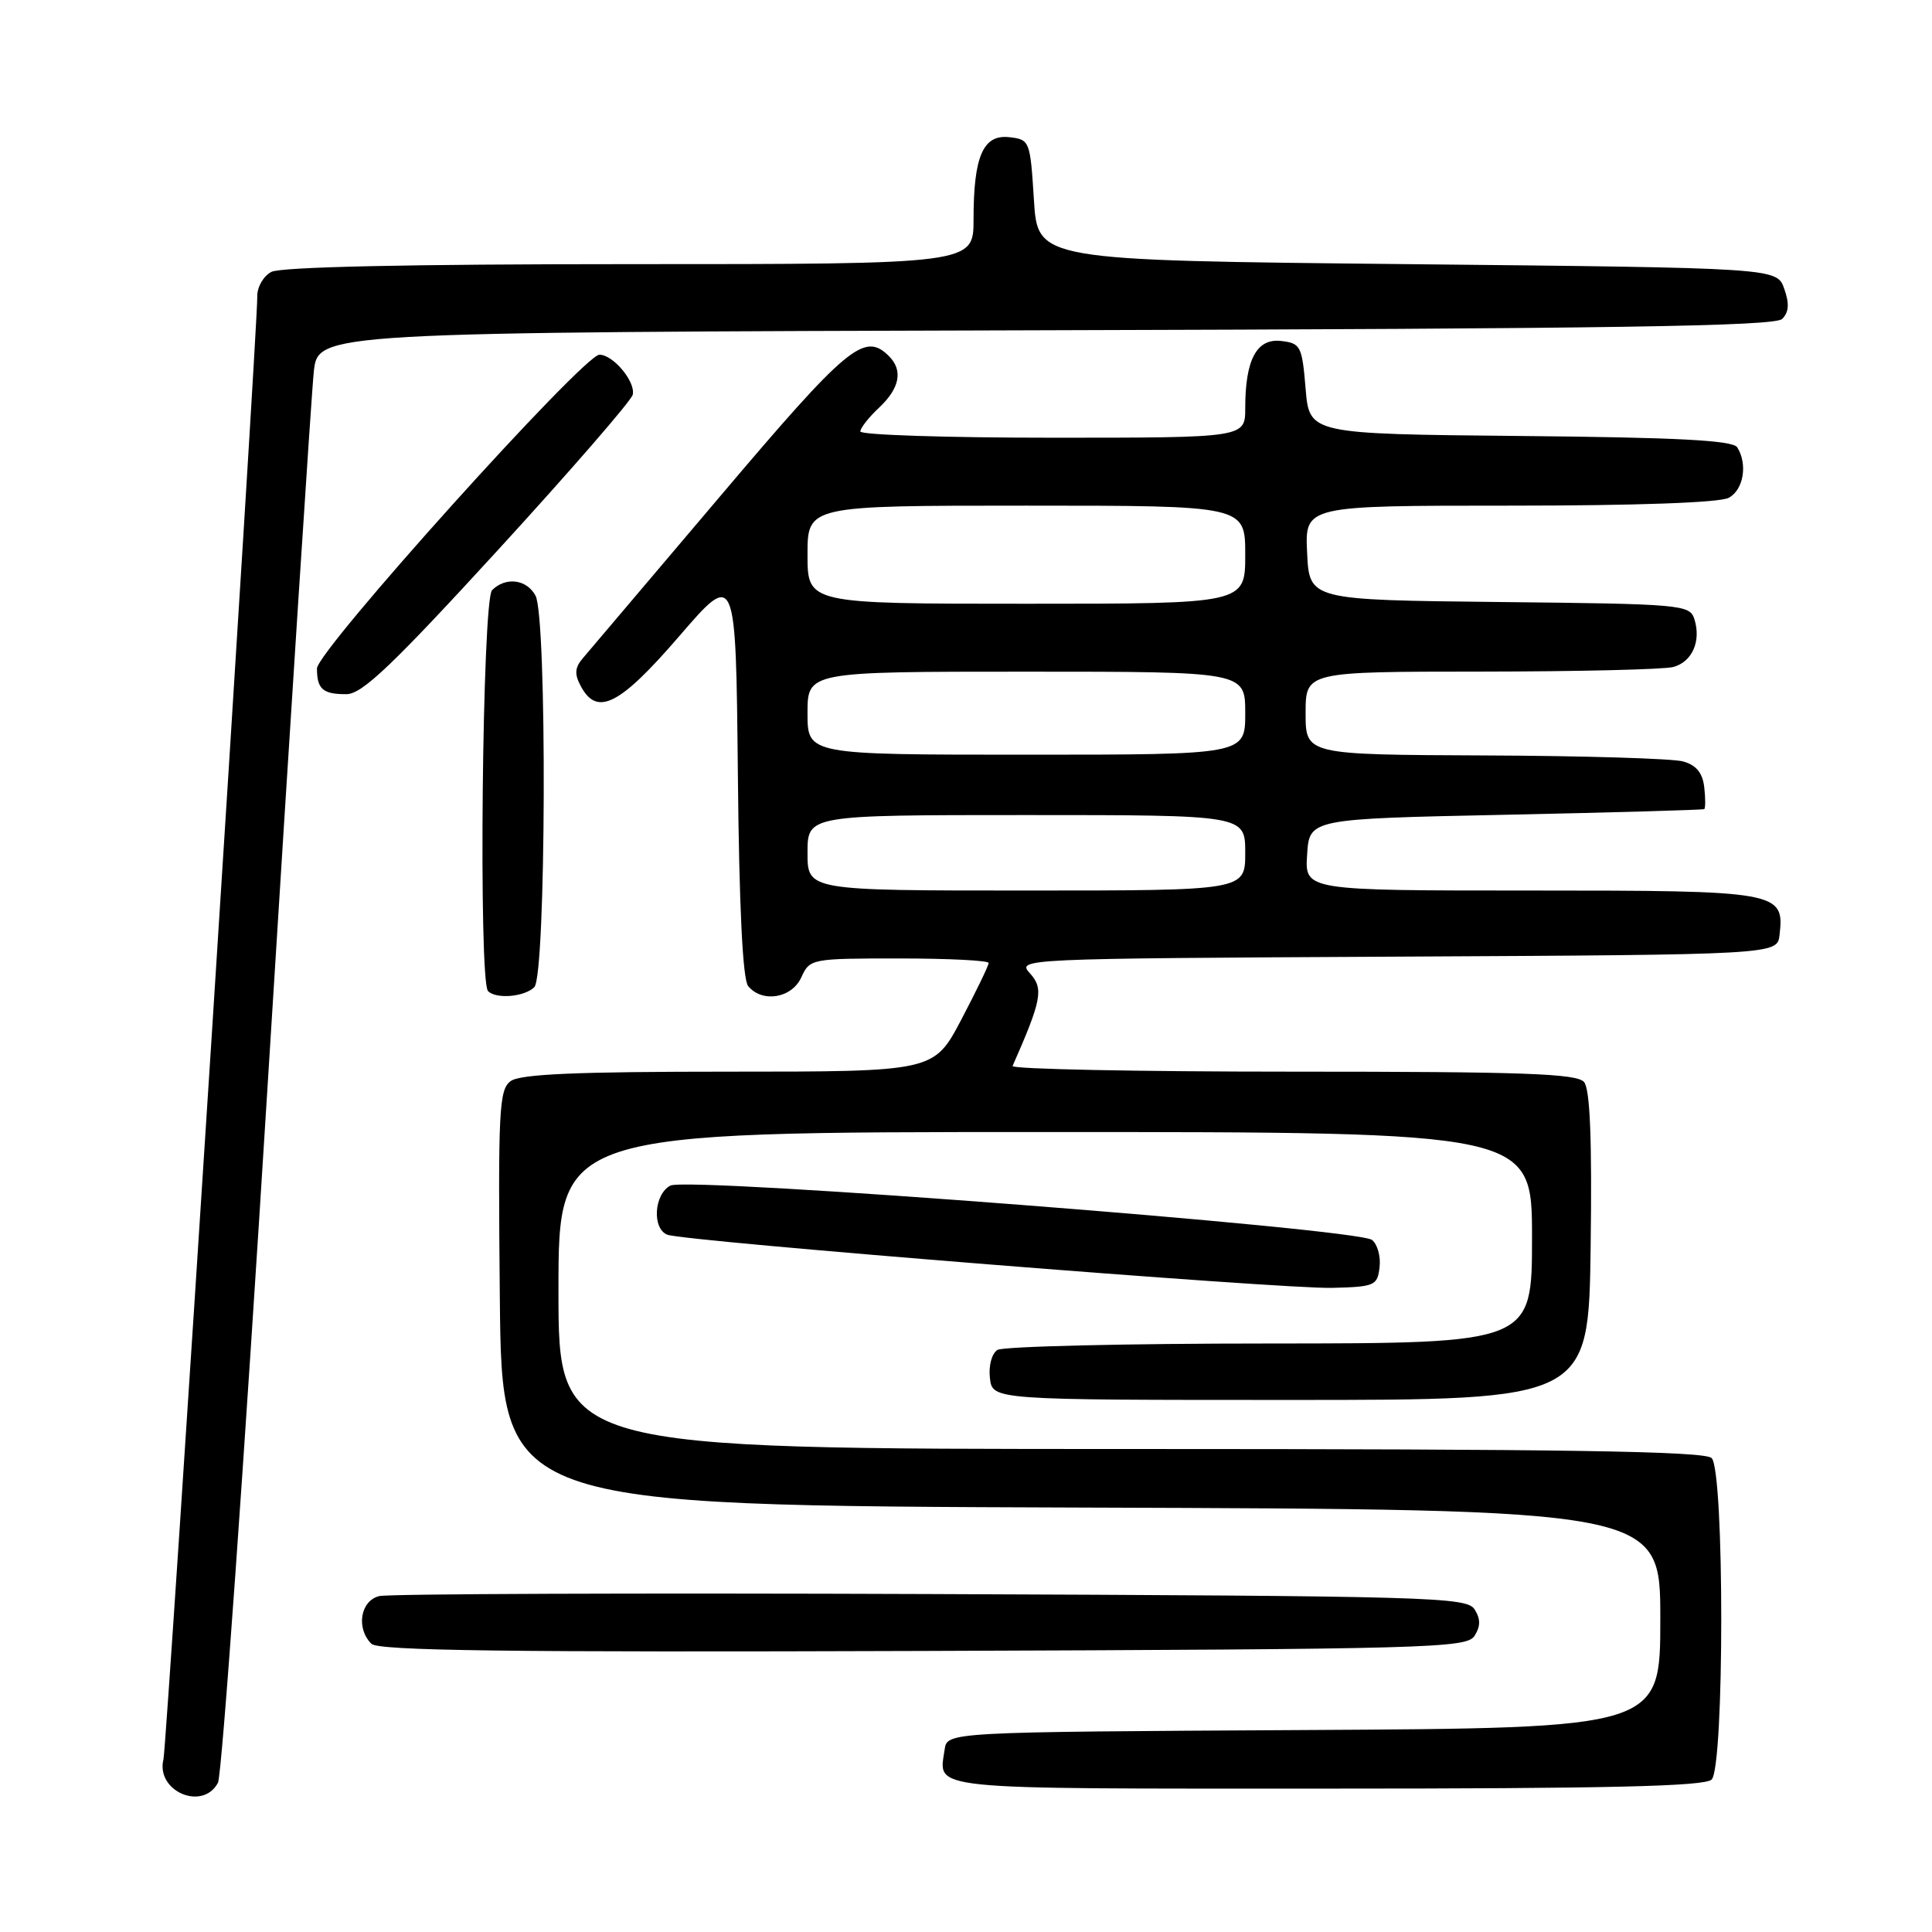 <?xml version="1.0" encoding="UTF-8" standalone="no"?>
<!DOCTYPE svg PUBLIC "-//W3C//DTD SVG 1.1//EN" "http://www.w3.org/Graphics/SVG/1.1/DTD/svg11.dtd" >
<svg xmlns="http://www.w3.org/2000/svg" xmlns:xlink="http://www.w3.org/1999/xlink" version="1.1" viewBox="0 0 256 256">
 <g >
 <path fill="currentColor"
d=" M 28.88 236.23 C 29.40 235.25 32.34 193.96 35.42 144.48 C 38.50 94.99 41.27 52.14 41.58 49.26 C 42.14 44.03 42.14 44.03 138.52 43.76 C 213.79 43.56 235.17 43.23 236.15 42.26 C 237.04 41.36 237.12 40.23 236.42 38.26 C 235.45 35.50 235.45 35.50 186.48 35.00 C 137.50 34.50 137.50 34.50 137.00 26.50 C 136.51 18.66 136.45 18.49 133.75 18.18 C 130.27 17.78 129.00 20.70 129.00 29.07 C 129.00 35.00 129.00 35.00 83.43 35.00 C 54.14 35.00 37.18 35.37 35.95 36.03 C 34.89 36.59 34.06 38.06 34.09 39.28 C 34.20 42.77 22.10 231.31 21.66 233.11 C 20.61 237.34 26.84 240.03 28.88 236.23 Z  M 226.80 235.80 C 228.50 234.10 228.50 194.90 226.80 193.20 C 225.89 192.29 207.42 192.00 149.80 192.00 C 74.00 192.00 74.00 192.00 74.00 171.00 C 74.00 150.00 74.00 150.00 138.50 150.00 C 203.00 150.00 203.00 150.00 203.00 164.00 C 203.00 178.00 203.00 178.00 168.25 178.02 C 149.14 178.02 132.90 178.41 132.17 178.87 C 131.41 179.35 130.98 180.97 131.17 182.61 C 131.50 185.50 131.50 185.50 171.00 185.50 C 210.50 185.50 210.50 185.50 210.77 165.13 C 210.96 150.95 210.69 144.34 209.90 143.38 C 208.96 142.25 201.90 142.00 171.29 142.00 C 150.69 142.00 133.98 141.66 134.17 141.25 C 138.03 132.51 138.31 131.00 136.49 128.99 C 134.72 127.03 134.98 127.02 185.10 126.76 C 235.50 126.50 235.50 126.50 235.80 123.88 C 236.47 118.13 235.72 118.00 202.87 118.00 C 172.89 118.00 172.89 118.00 173.20 113.25 C 173.50 108.50 173.50 108.50 199.50 107.96 C 213.80 107.66 225.64 107.32 225.82 107.21 C 225.99 107.09 225.99 105.78 225.82 104.29 C 225.59 102.39 224.75 101.37 223.00 100.89 C 221.62 100.51 209.81 100.15 196.75 100.10 C 173.00 100.00 173.00 100.00 173.00 94.50 C 173.00 89.00 173.00 89.00 196.25 88.99 C 209.04 88.98 220.50 88.71 221.72 88.38 C 224.23 87.70 225.44 84.95 224.51 82.02 C 223.90 80.12 222.80 80.02 198.69 79.77 C 173.50 79.50 173.50 79.50 173.20 73.25 C 172.90 67.00 172.90 67.00 200.02 67.00 C 216.80 67.00 227.87 66.61 229.07 65.96 C 231.03 64.91 231.60 61.50 230.19 59.27 C 229.60 58.35 222.28 57.96 201.45 57.77 C 173.50 57.50 173.50 57.50 173.00 51.50 C 172.53 45.84 172.34 45.48 169.75 45.18 C 166.52 44.81 165.00 47.65 165.00 54.07 C 165.00 58.00 165.00 58.00 139.50 58.00 C 125.47 58.00 114.00 57.63 114.00 57.17 C 114.00 56.72 115.12 55.29 116.50 54.00 C 119.22 51.44 119.68 49.08 117.80 47.20 C 114.55 43.95 112.37 45.75 95.43 65.75 C 86.22 76.61 78.05 86.25 77.27 87.17 C 76.16 88.45 76.09 89.31 76.96 90.92 C 79.12 94.97 82.10 93.46 90.00 84.30 C 97.50 75.61 97.50 75.61 97.77 102.47 C 97.94 120.25 98.41 129.79 99.14 130.67 C 101.01 132.92 104.92 132.28 106.18 129.50 C 107.30 127.04 107.50 127.00 119.16 127.00 C 125.67 127.00 131.00 127.27 131.00 127.60 C 131.00 127.94 129.37 131.31 127.38 135.10 C 123.75 142.00 123.75 142.00 96.57 142.00 C 76.40 142.00 68.94 142.32 67.67 143.25 C 66.12 144.38 65.99 147.03 66.23 172.00 C 66.50 199.50 66.50 199.50 143.25 199.76 C 220.00 200.01 220.00 200.01 220.00 214.50 C 220.00 228.98 220.00 228.98 172.75 229.24 C 125.50 229.50 125.50 229.50 125.17 231.82 C 124.40 237.25 121.98 237.00 175.77 237.00 C 213.19 237.00 225.90 236.70 226.80 235.80 Z  M 195.39 216.75 C 196.19 215.47 196.19 214.53 195.39 213.25 C 194.35 211.61 189.64 211.48 123.39 211.22 C 84.40 211.07 51.49 211.19 50.25 211.49 C 47.75 212.10 47.15 215.75 49.21 217.81 C 50.13 218.73 67.23 218.95 122.35 218.76 C 189.61 218.52 194.35 218.39 195.39 216.75 Z  M 182.80 167.91 C 182.97 166.49 182.52 164.87 181.80 164.30 C 179.86 162.76 91.08 155.88 88.82 157.10 C 86.65 158.26 86.38 162.83 88.44 163.61 C 90.73 164.49 169.87 170.82 176.50 170.65 C 182.16 170.51 182.52 170.35 182.80 167.91 Z  M 70.80 130.80 C 72.36 129.24 72.51 81.82 70.96 78.93 C 69.80 76.75 67.00 76.40 65.20 78.20 C 63.90 79.50 63.39 130.06 64.67 131.33 C 65.75 132.42 69.51 132.09 70.80 130.80 Z  M 66.00 72.86 C 75.62 62.35 83.65 53.10 83.84 52.30 C 84.24 50.59 81.25 47.00 79.43 47.00 C 77.32 47.00 42.00 86.23 42.00 88.58 C 42.00 91.32 42.79 92.00 45.92 91.98 C 47.98 91.97 51.99 88.15 66.00 72.86 Z  M 107.00 113.00 C 107.00 108.00 107.00 108.00 136.00 108.00 C 165.00 108.00 165.00 108.00 165.00 113.00 C 165.00 118.00 165.00 118.00 136.00 118.00 C 107.00 118.00 107.00 118.00 107.00 113.00 Z  M 107.00 94.50 C 107.00 89.00 107.00 89.00 136.00 89.00 C 165.00 89.00 165.00 89.00 165.00 94.50 C 165.00 100.00 165.00 100.00 136.00 100.00 C 107.00 100.00 107.00 100.00 107.00 94.50 Z  M 107.00 73.50 C 107.00 67.00 107.00 67.00 136.00 67.00 C 165.00 67.00 165.00 67.00 165.00 73.50 C 165.00 80.00 165.00 80.00 136.00 80.00 C 107.00 80.00 107.00 80.00 107.00 73.50 Z "/>
</g>
</svg>
